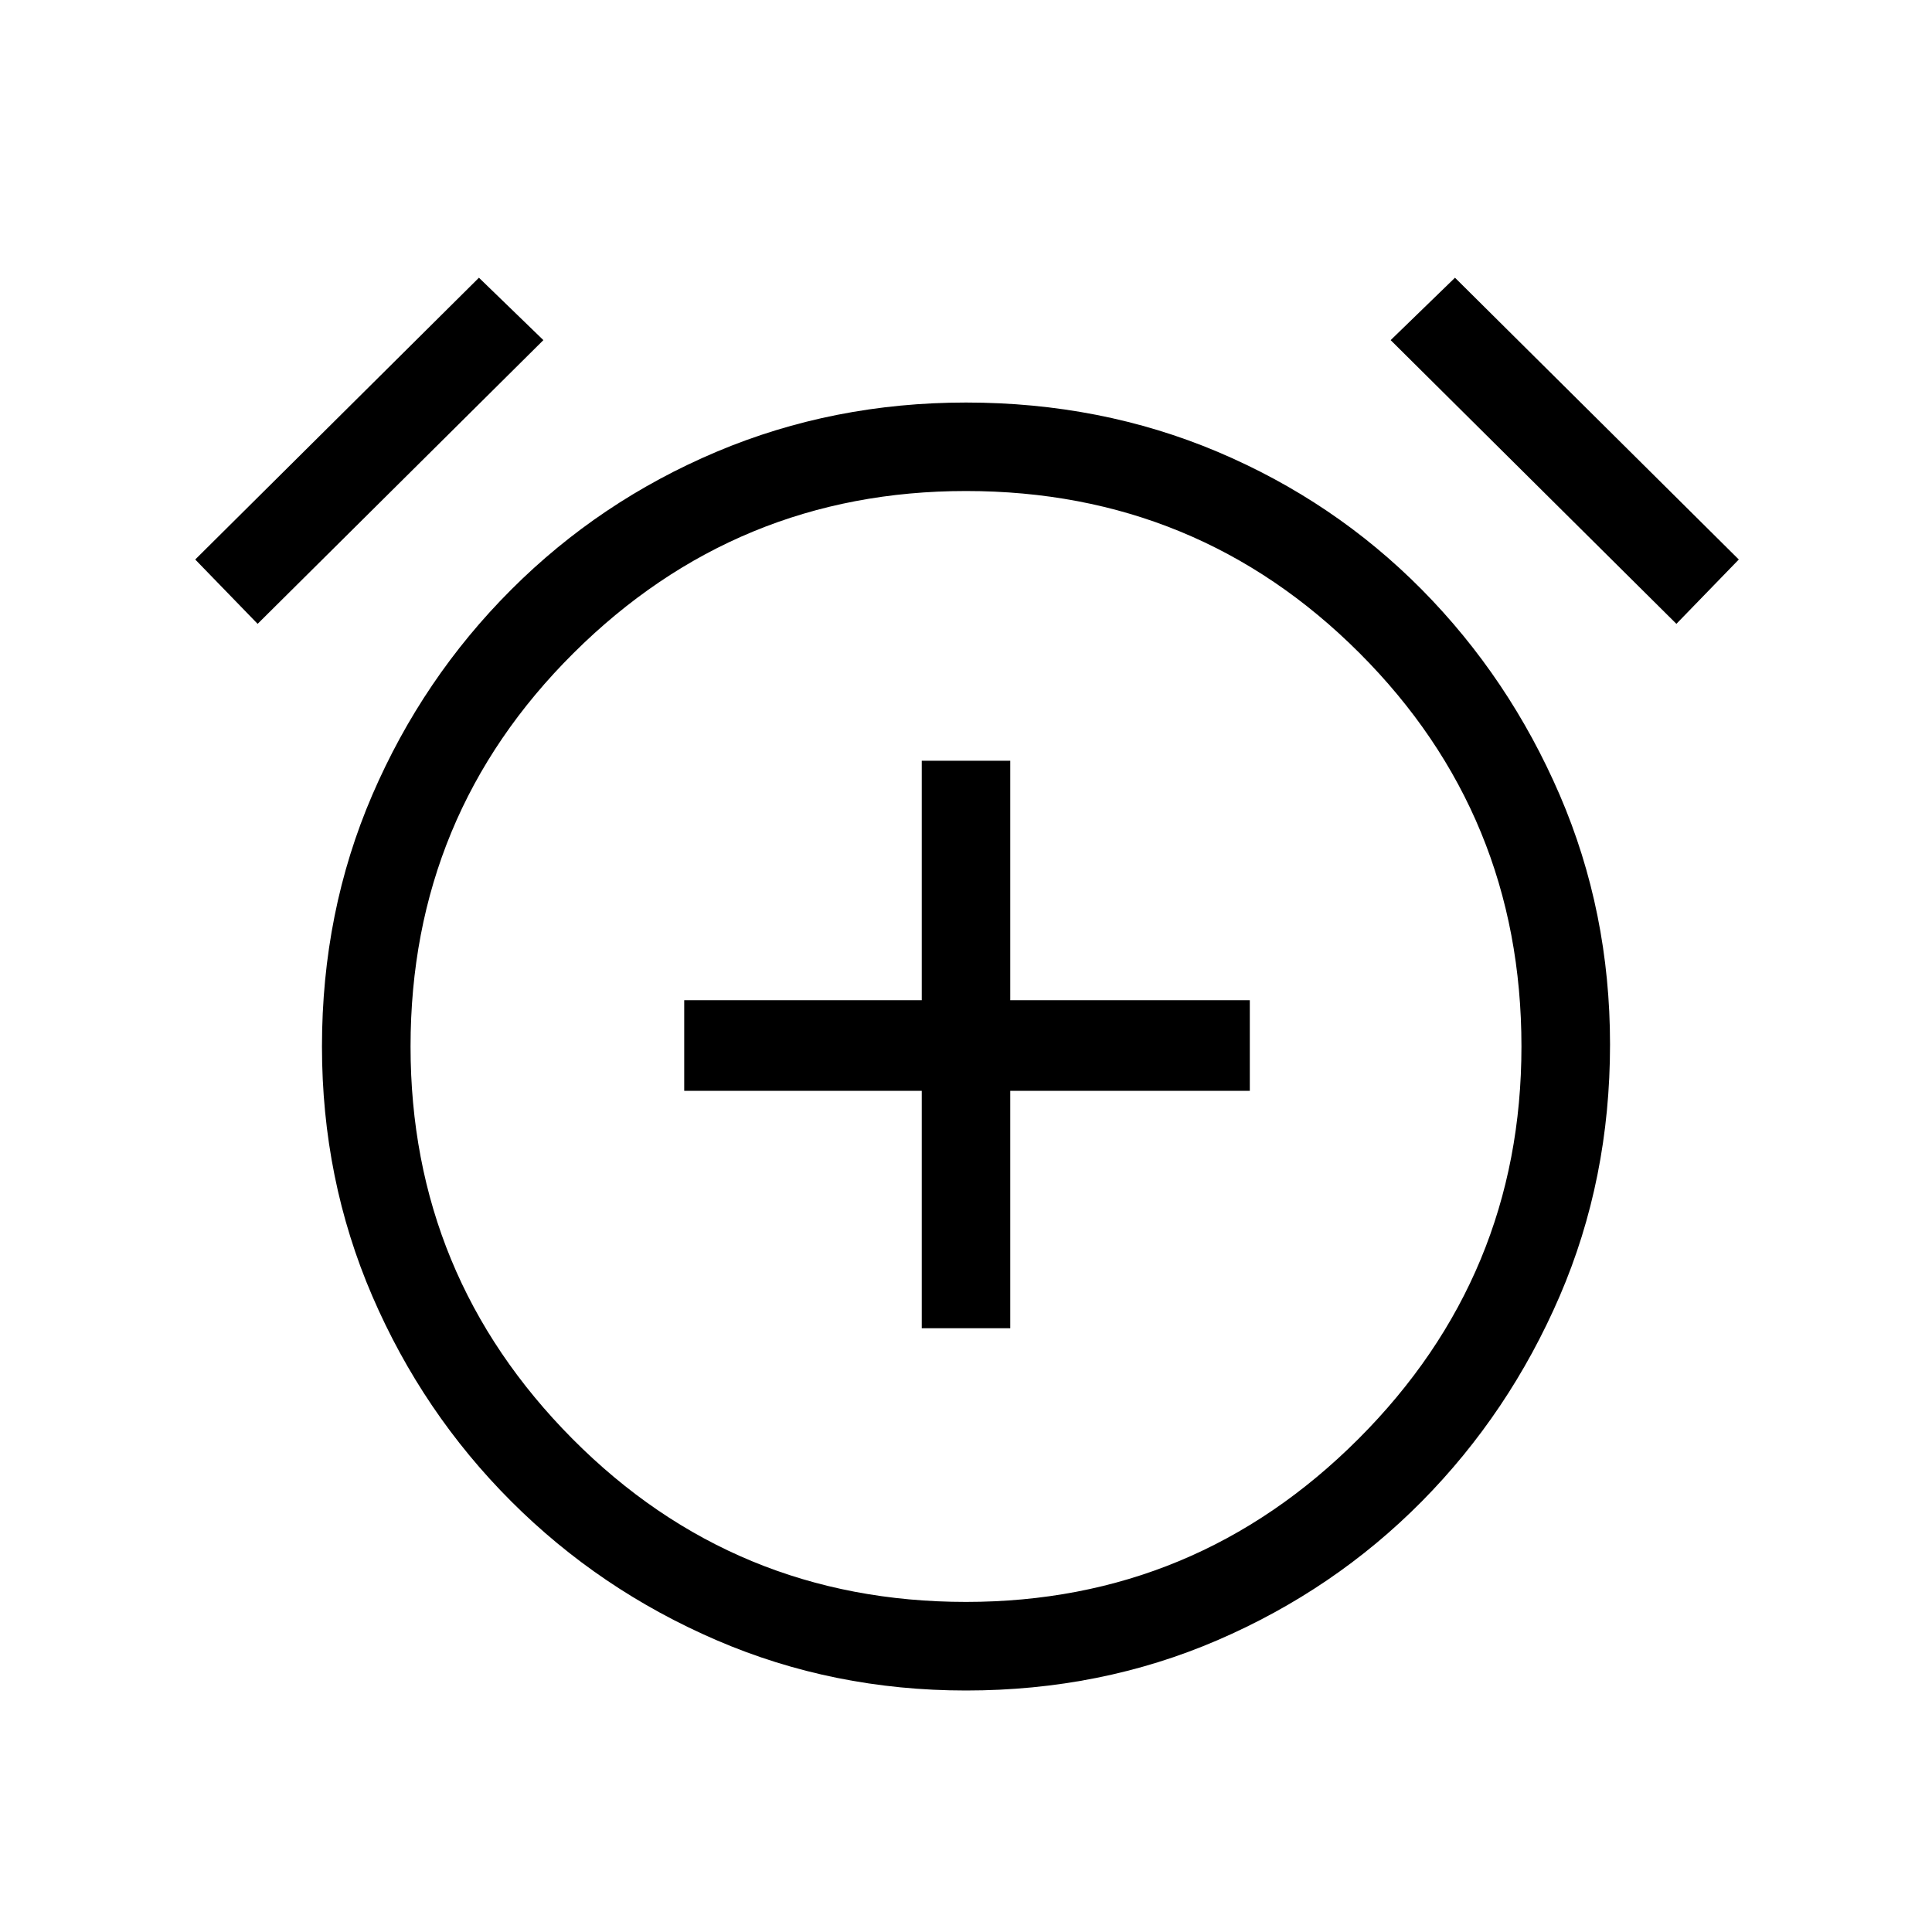 <svg xmlns="http://www.w3.org/2000/svg" height="20" width="20"><path d="M9.542 13.75h.916v-2.458h2.48v-.938h-2.48V7.875h-.916v2.479H7.083v.938h2.459ZM10 17.5q-1.375 0-2.583-.521-1.209-.521-2.125-1.437-.917-.917-1.438-2.125-.521-1.209-.521-2.584 0-1.395.521-2.604.521-1.208 1.438-2.125.916-.916 2.125-1.427 1.208-.51 2.583-.51 1.396 0 2.604.51 1.208.511 2.115 1.427.906.917 1.427 2.125.521 1.209.521 2.583 0 1.396-.521 2.605-.521 1.208-1.427 2.125-.907.916-2.115 1.437-1.208.521-2.604.521Zm0-6.646ZM4.958 2.875l.667.646-2.958 2.937-.646-.666Zm10.104 0L18 5.792l-.646.666-2.958-2.937ZM10 16.583q2.375 0 4.062-1.687 1.688-1.688 1.688-4.063 0-2.395-1.677-4.073Q12.396 5.083 10 5.083q-2.375 0-4.062 1.677Q4.25 8.438 4.25 10.833q0 2.375 1.677 4.063Q7.604 16.583 10 16.583Z"/></svg>